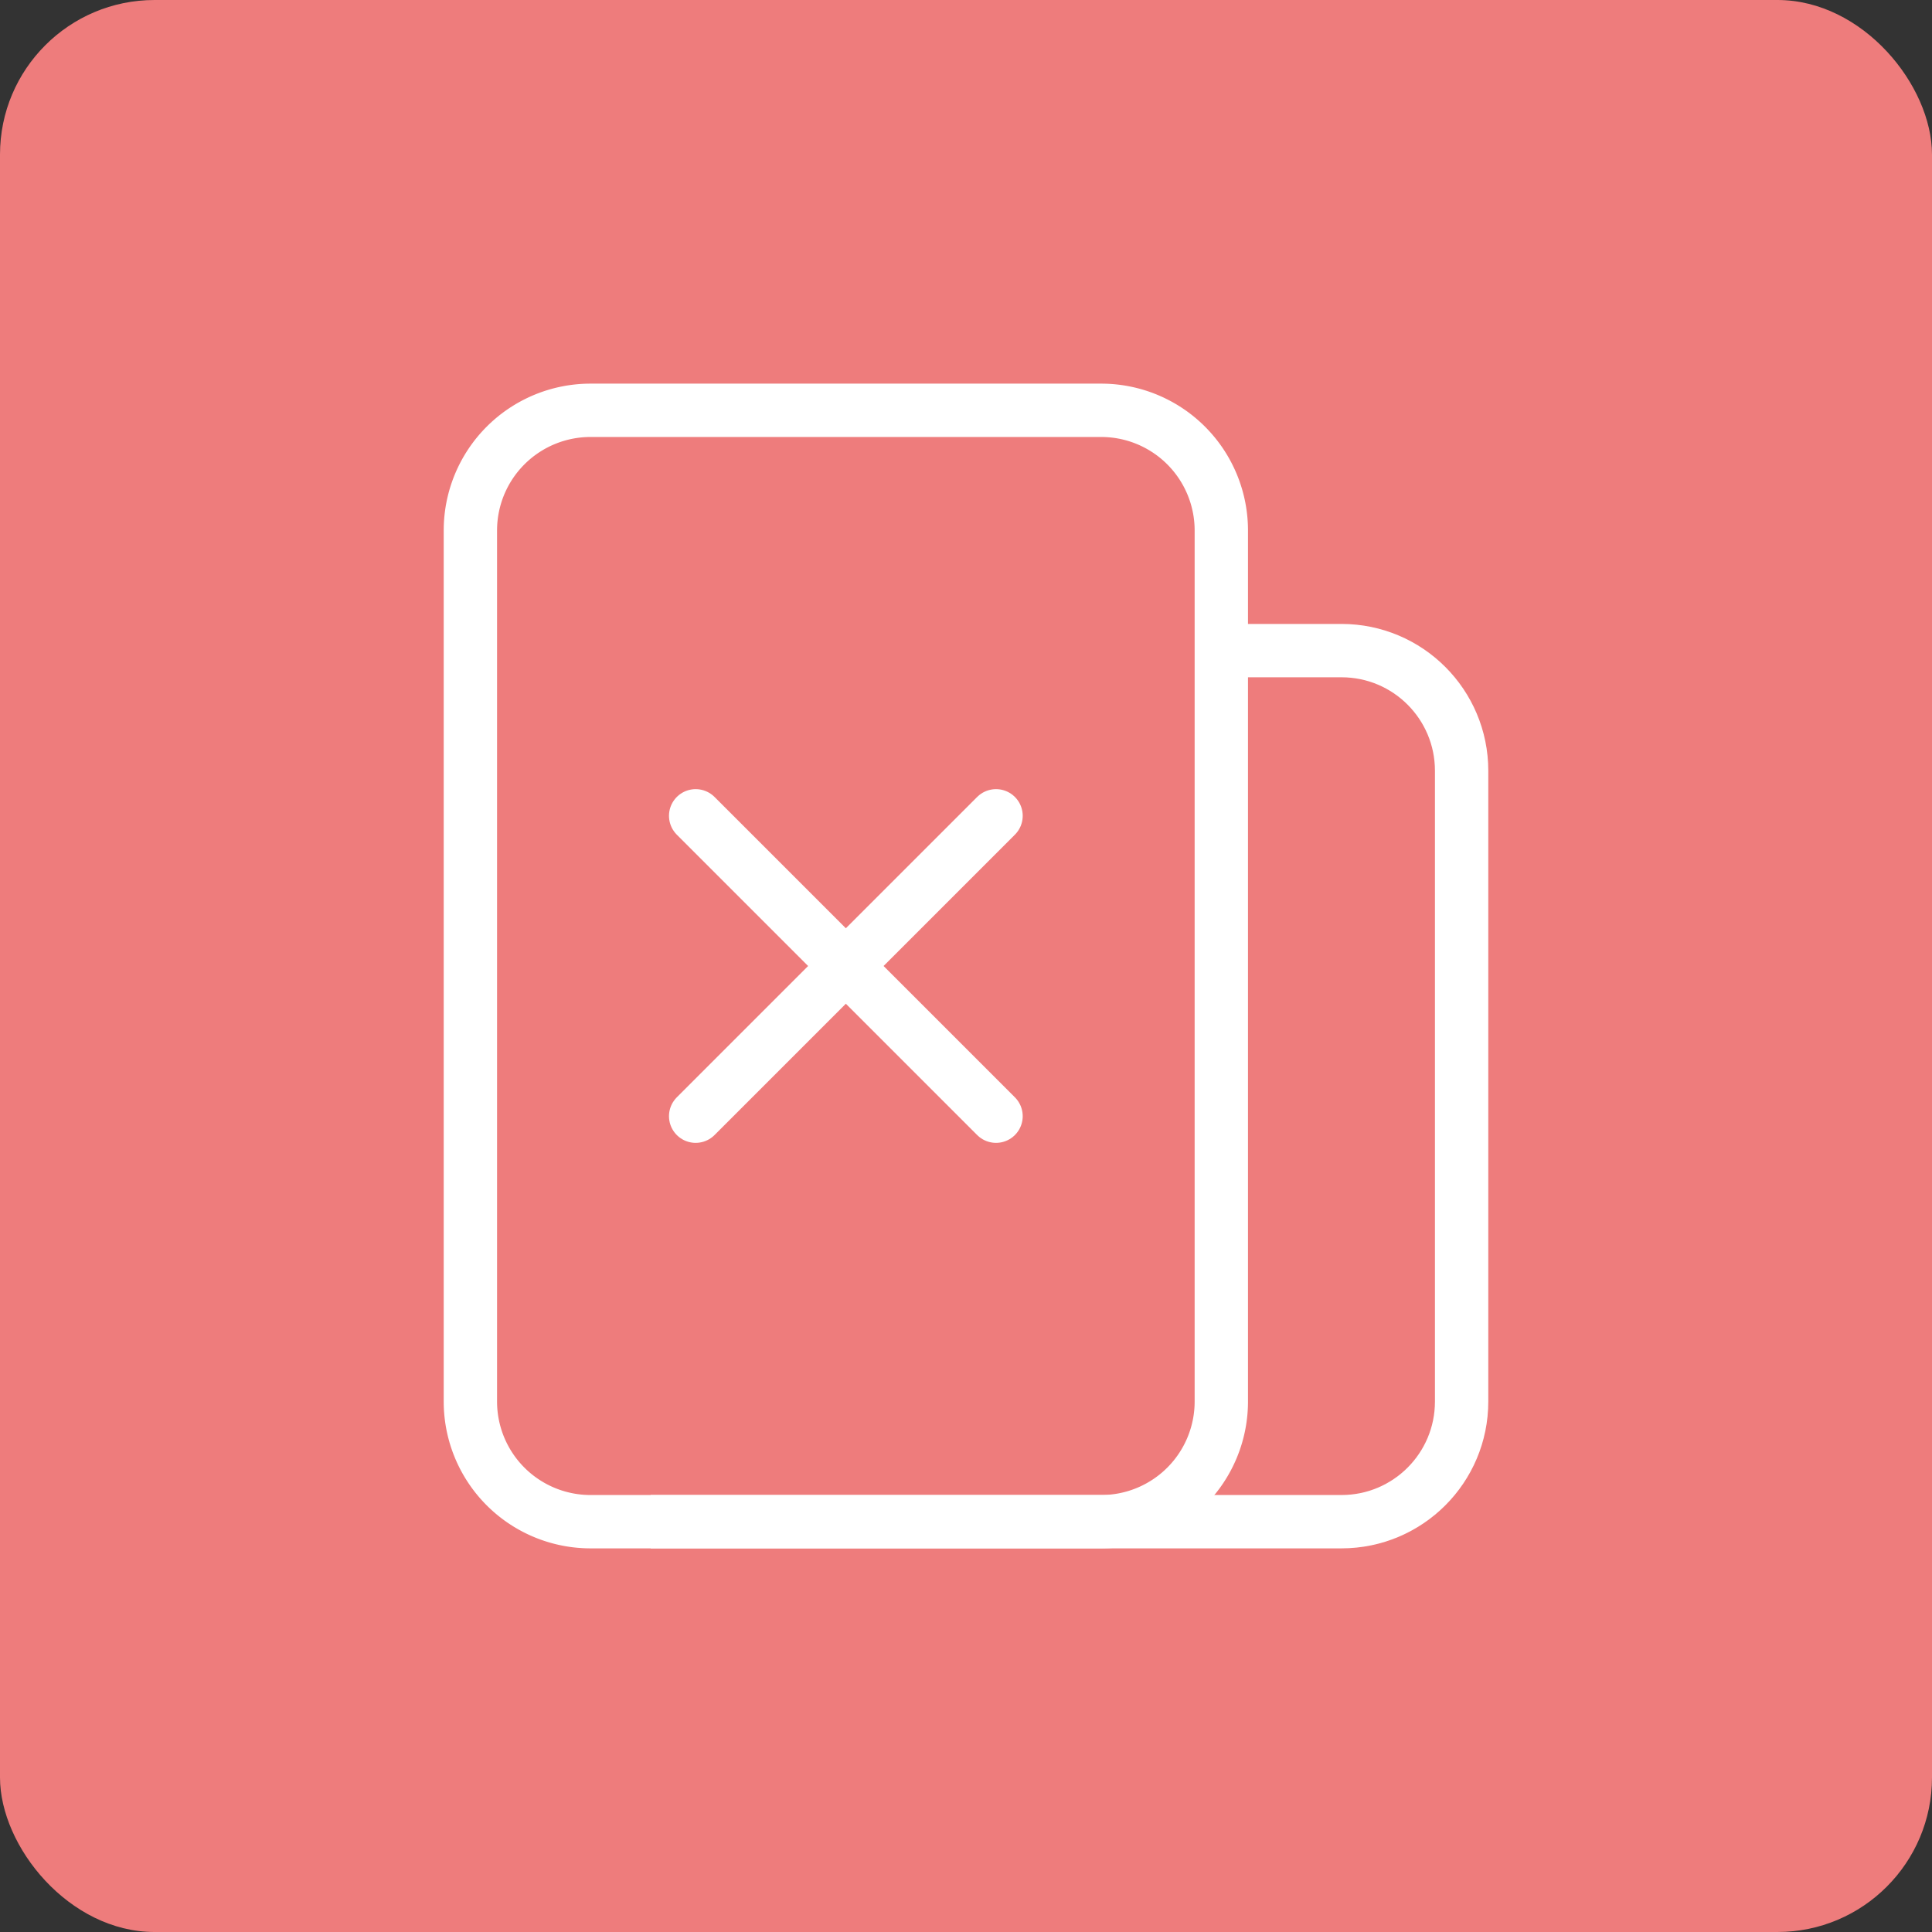 <svg width="64px" height="64px" viewBox="-32.64 -32.64 257.28 257.28" xmlns="http://www.w3.org/2000/svg" fill="#000000"><rect x="-32.64" y="-32.64" width="257.28" height="257.28" fill="#333333" stroke="none"/><g id="SVGRepo_bgCarrier" stroke-width="0" transform="translate(0,0), scale(1)"><rect x="-32.64" y="-32.64" width="257.28" height="257.28" rx="20.582" fill="#ee7c7c" strokewidth="0"></rect></g><g id="SVGRepo_tracerCarrier" stroke-linecap="round" stroke-linejoin="round"></g><g id="SVGRepo_iconCarrier"><path fill="none" stroke="#ffffff" stroke-width="7.104" d="M54 170h92c8.84 0 16-7.16 16-16V70c0-8.84-7.16-16-16-16h-16"></path><path fill="none" stroke="#ffffff" stroke-width="7.104" d="M46 22h68a16 16 0 0 1 16 16v116a16 16 0 0 1-16 16H46a16 16 0 0 1-16-16V38a16 16 0 0 1 16-16z"></path><path fill="none" stroke="#ffffff" stroke-linecap="round" stroke-width="7.104" d="m60 76 40 40m0-40-40 40"></path></g></svg>